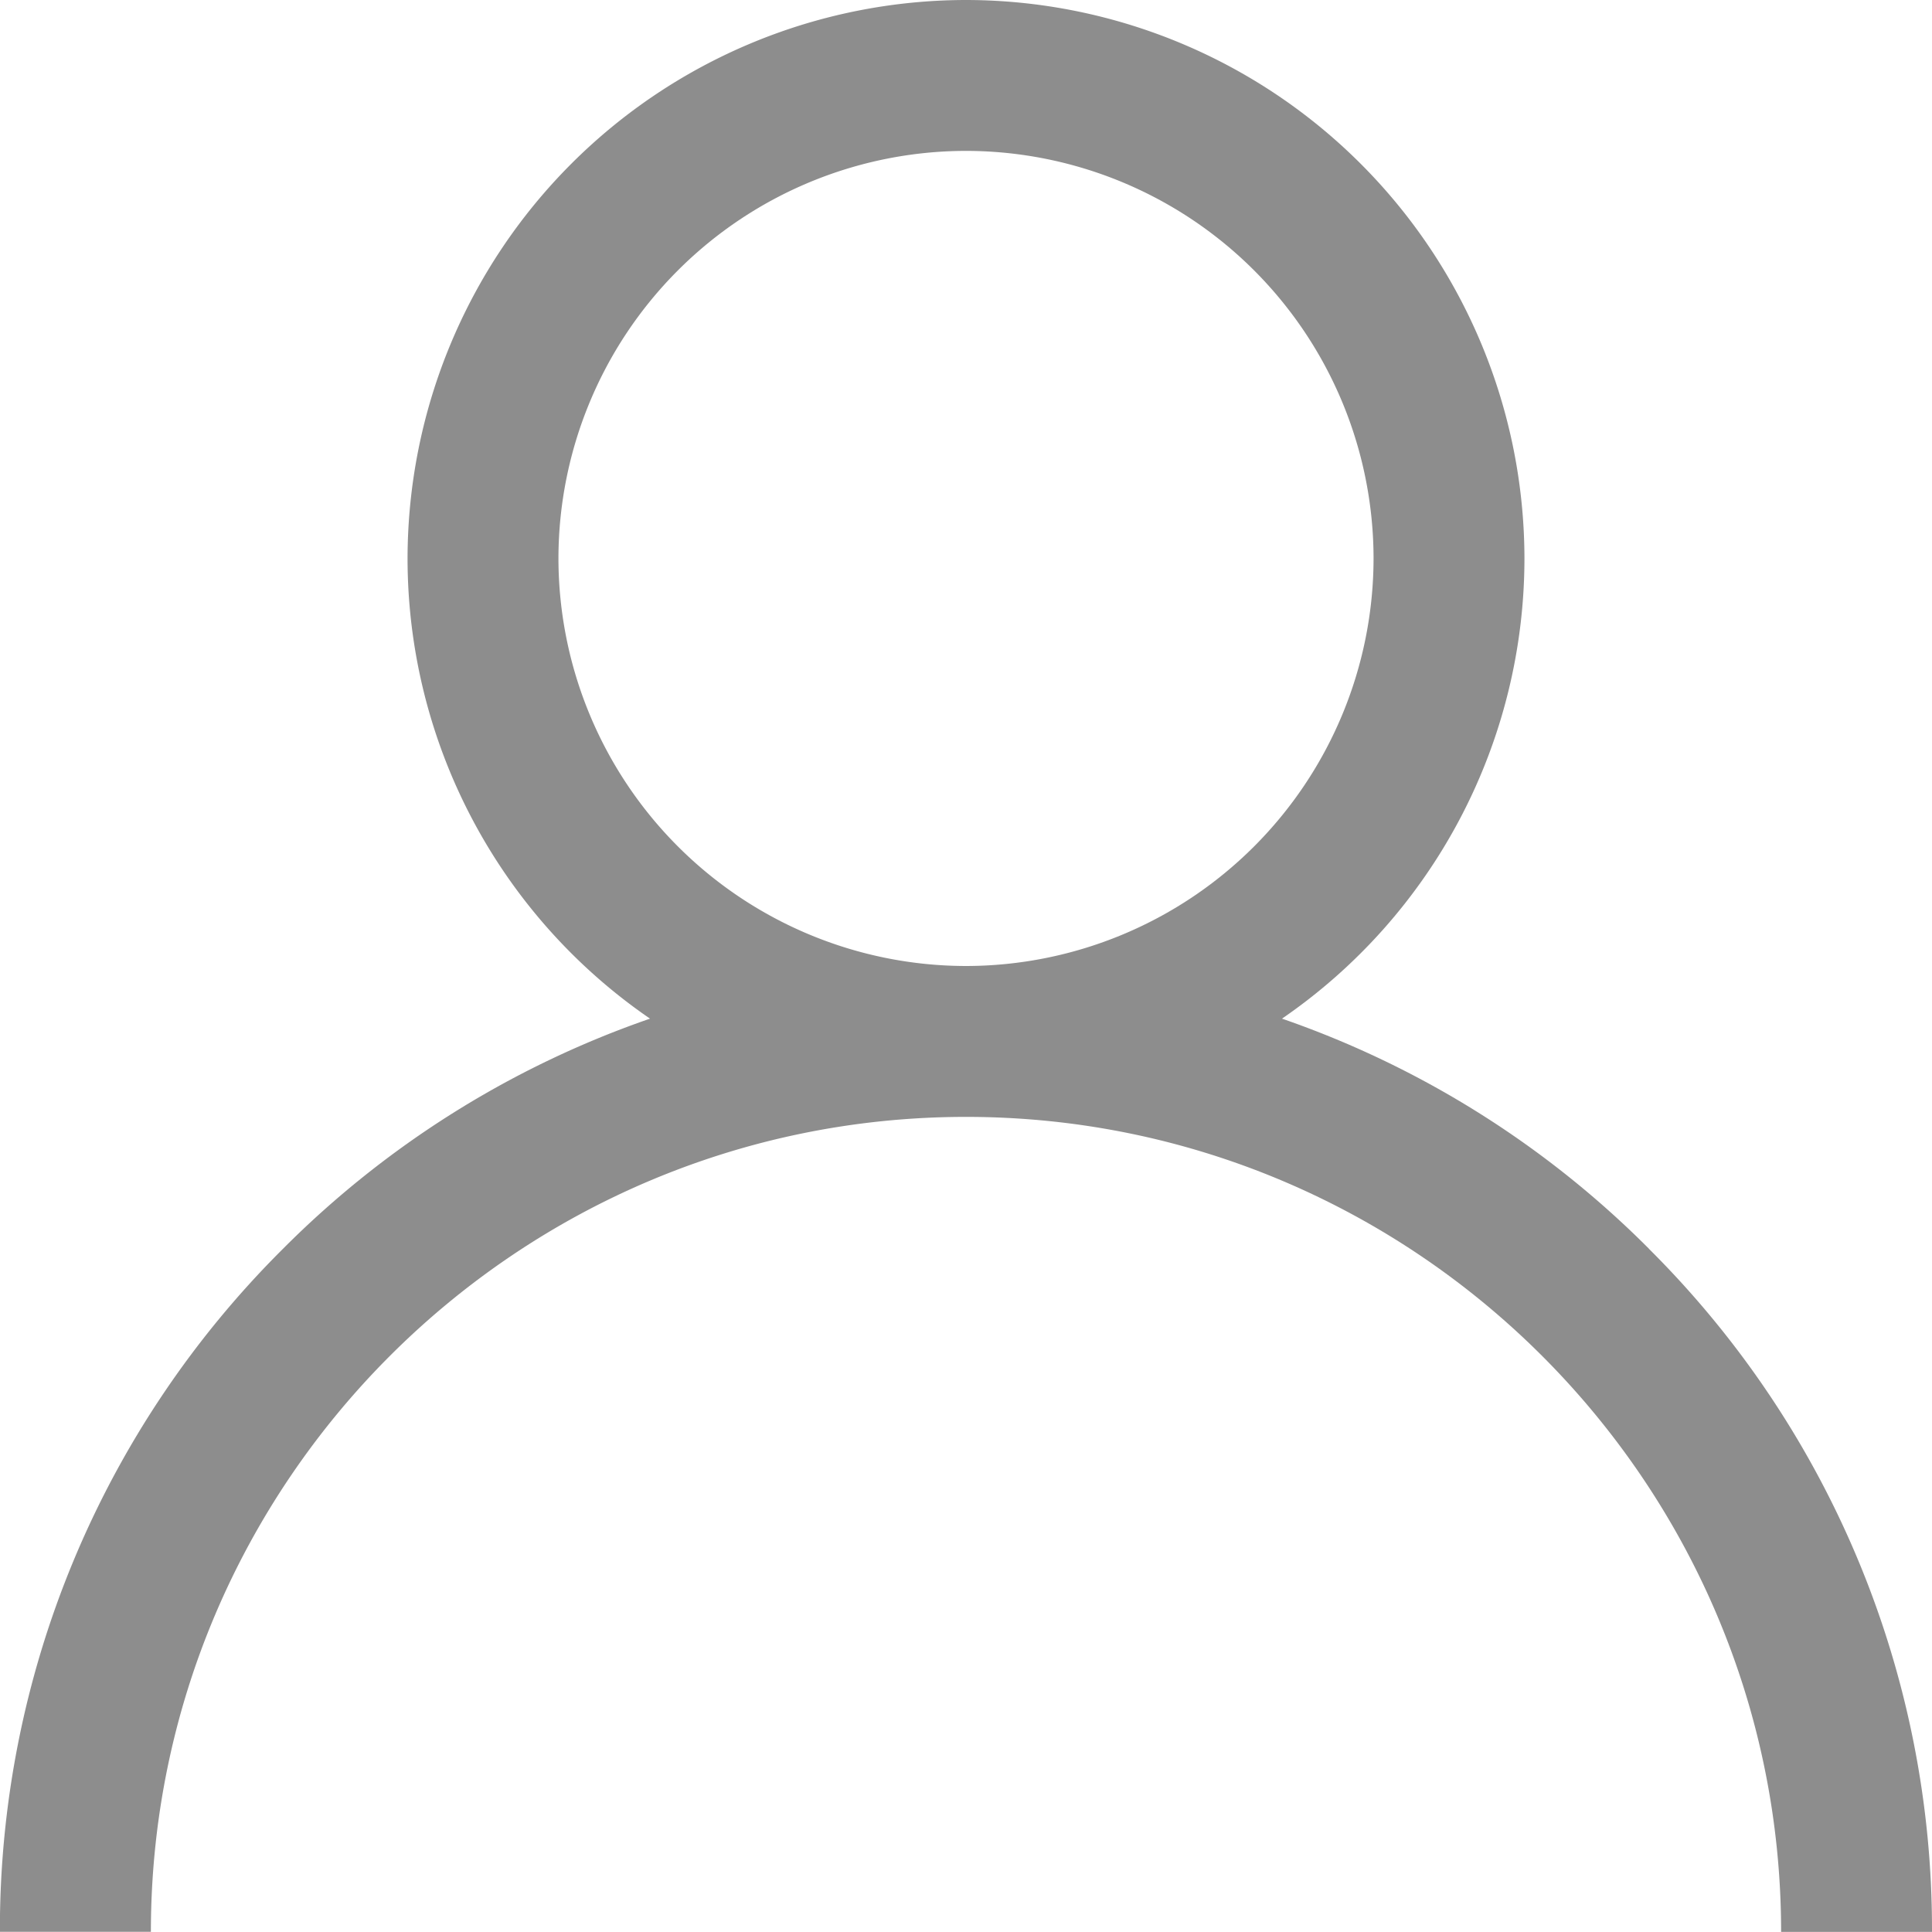<svg version="1.1" id="Shape_15_00000001624860408427026360000008912311771330724992_" xmlns="http://www.w3.org/2000/svg" x="0" y="0" viewBox="0 0 20 20" xml:space="preserve"><path d="M17.071 12.928a9.955 9.955 0 00-3.8-2.383 5.78 5.78 0 002.51-4.765A5.788 5.788 0 0010 0a5.788 5.788 0 00-5.781 5.78 5.78 5.78 0 002.51 4.765 9.953 9.953 0 00-3.8 2.383 9.933 9.933 0 00-2.93 7.07h1.563c0-4.651 3.786-8.436 8.438-8.436 4.652 0 8.438 3.785 8.438 8.437H20a9.933 9.933 0 00-2.929-7.07zM10 10a4.224 4.224 0 01-4.219-4.22A4.223 4.223 0 0110 1.562a4.223 4.223 0 014.219 4.218A4.224 4.224 0 0110 10z" fill="#8d8d8d" id="Shape_15"/></svg>